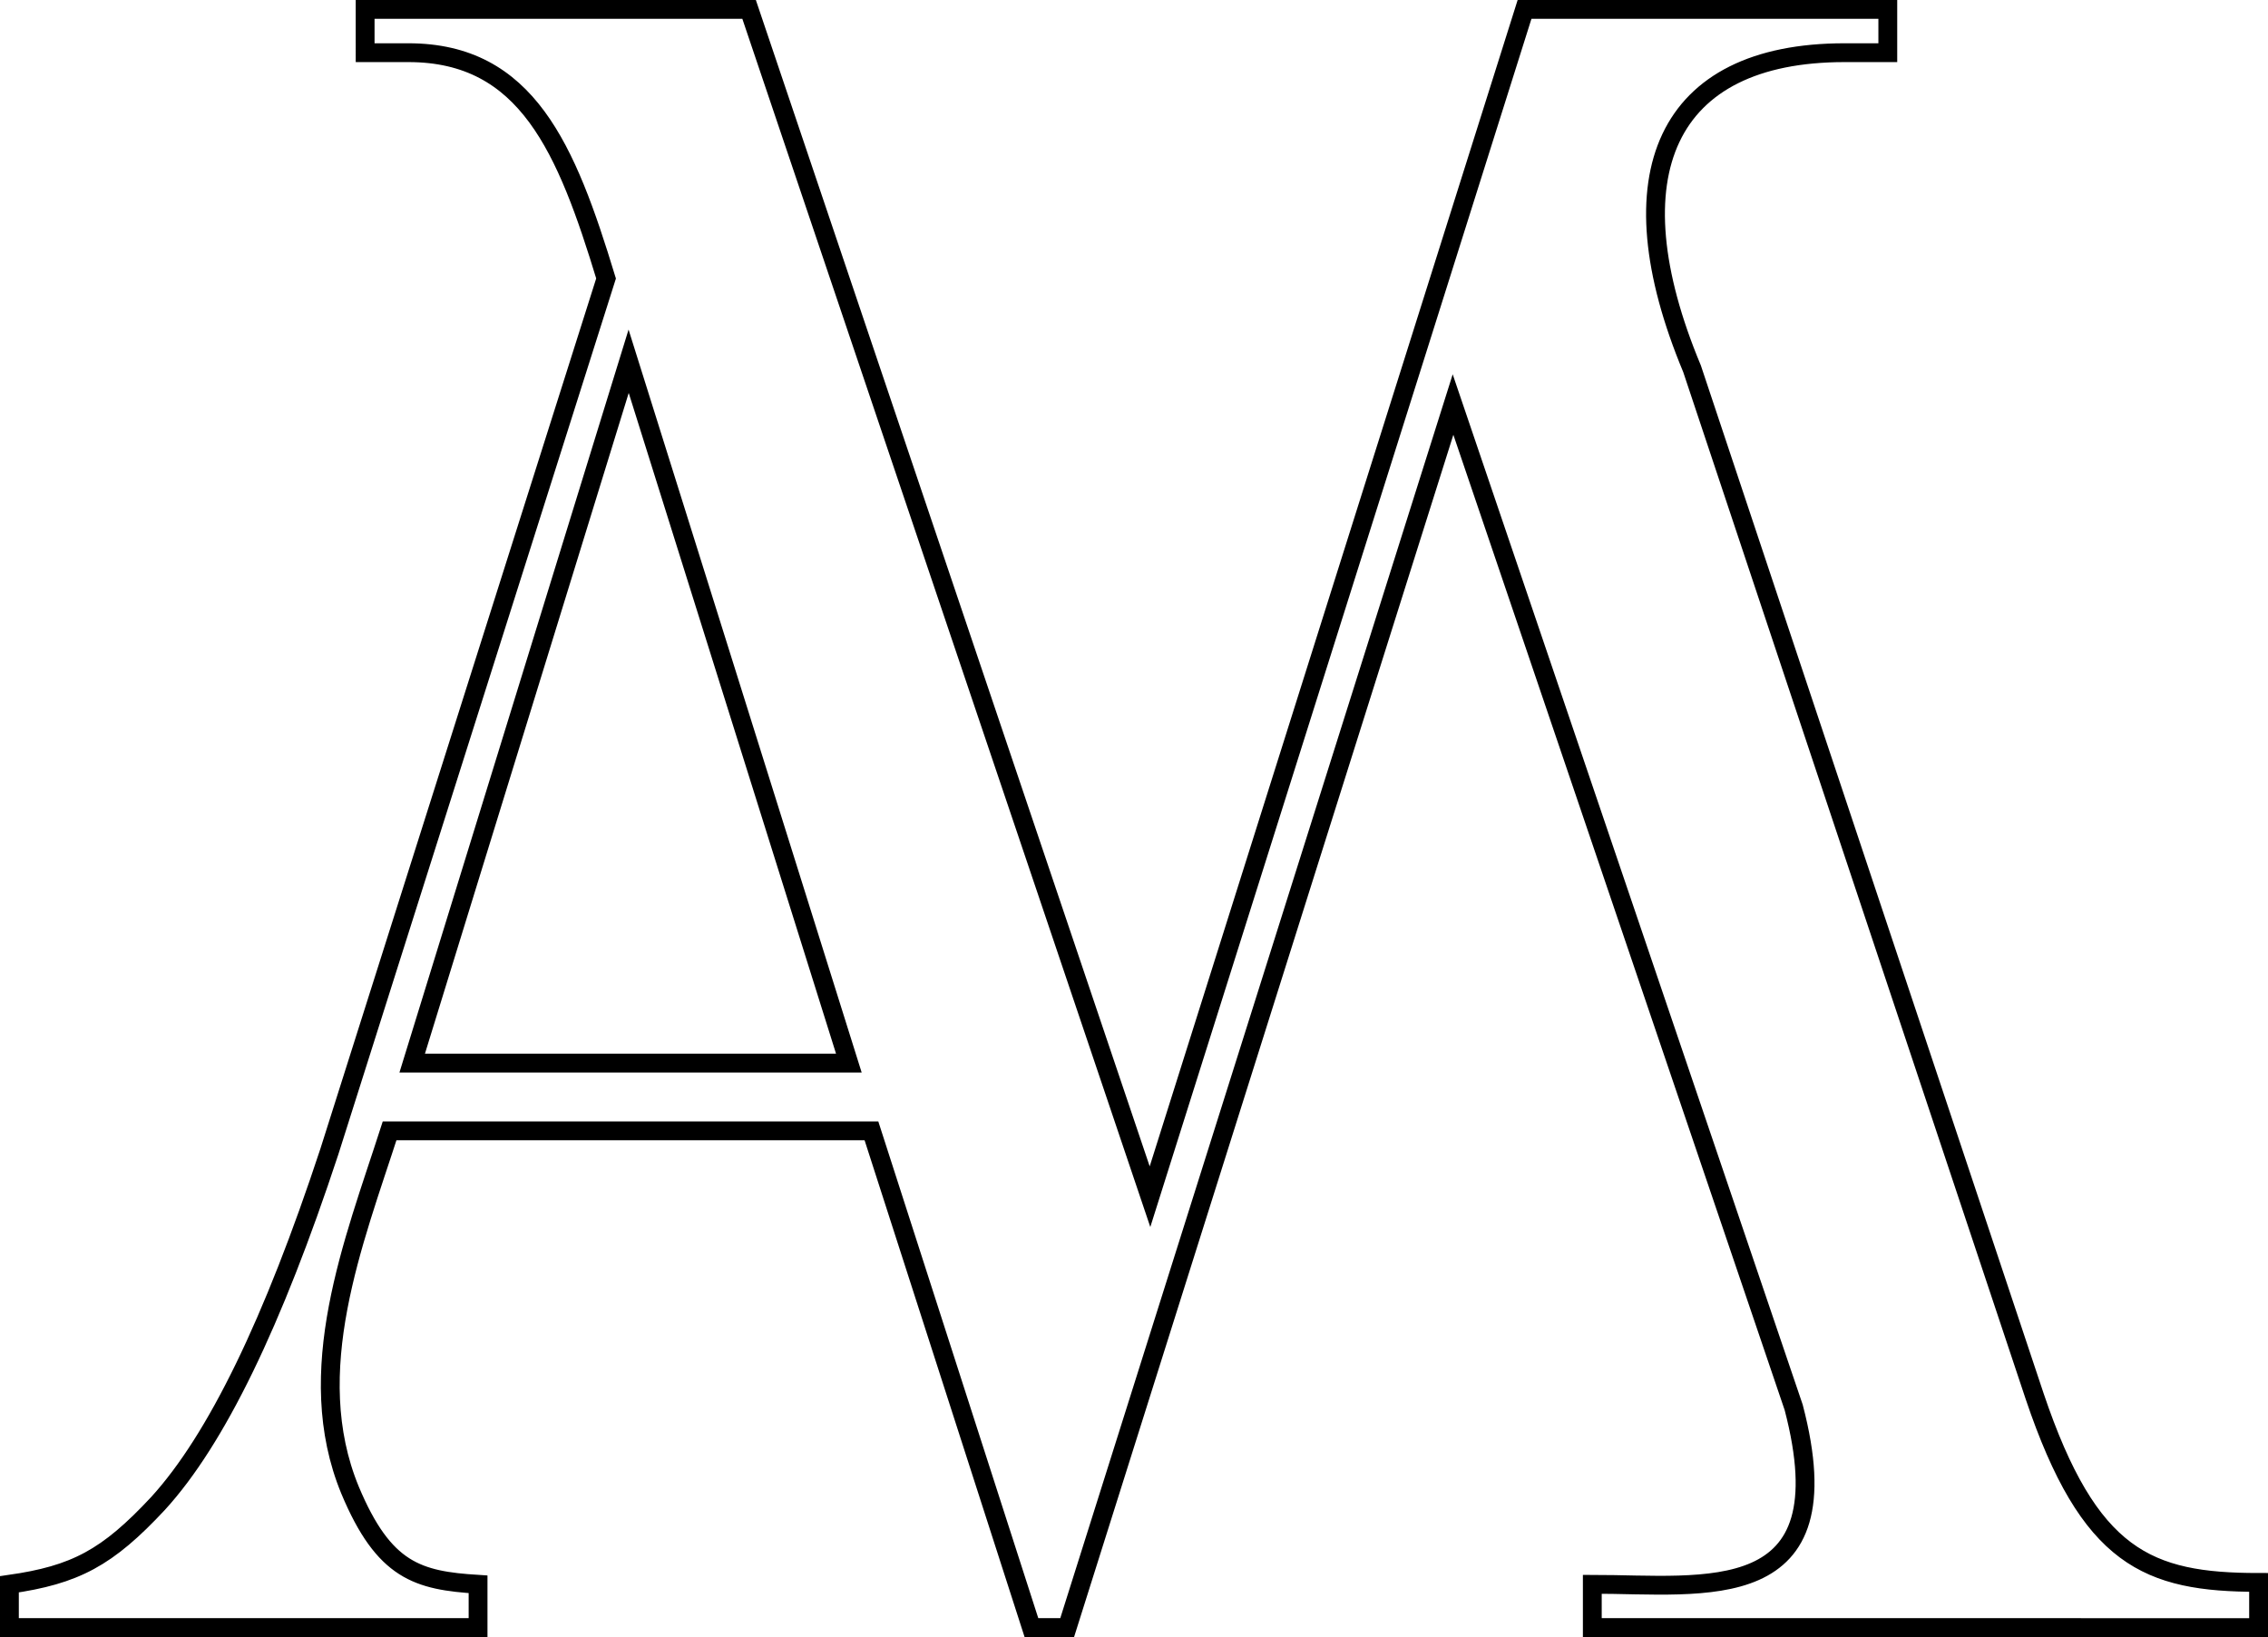 <?xml version="1.0" encoding="utf-8"?>
<!-- Generator: Adobe Illustrator 27.3.1, SVG Export Plug-In . SVG Version: 6.00 Build 0)  -->
<svg version="1.1" xmlns="http://www.w3.org/2000/svg" xmlns:xlink="http://www.w3.org/1999/xlink" x="0px" y="0px"
	 viewBox="0 0 120.5 87" style="enable-background:new 0 0 120.5 87;" xml:space="preserve">
<style type="text/css">
	.st0{display:none;}
	.st1{display:inline;fill:#303236;}
	.st2{fill:none;stroke:#000000;stroke-miterlimit:10;}
</style>
<g id="a" class="st0">
	<path class="st1" d="M238,19.2l18.2,54.6c2.9,8.6,6,9.9,11.9,9.9v2.4h-35.4v-2.3c6,0,13.5,1.3,10.7-9.4l-18.1-53.3l-20.5,65h-1.9
		l-8.5-26.4h-25.6c-1.9,5.9-4.7,12.8-2.1,19.1c1.8,4.3,3.6,4.8,6.8,5v2.3h-24.9v-2.3c3.5-0.5,5.2-1.4,7.9-4.3
		c3.1-3.4,6.1-9.6,9.1-18.7l14.7-46.4c-2.1-6.9-4.2-12-10.5-12h-2.3V0.1h20.4l21.3,63.1l19.9-63.1h19.3v2.3h-2.3
		C236.6,2.4,233.7,8.9,238,19.2L238,19.2z M170,56.1h23.2l-11.7-37.3L170,56.1L170,56.1z"/>
</g>
<g id="a_copy">
	<path class="st2" d="M89.9,19.6l18.2,54.6c2.9,8.6,6,9.9,11.9,9.9v2.4H84.6v-2.3c6,0,13.5,1.3,10.7-9.4L77.2,21.5l-20.5,65h-1.9
		l-8.5-26.4H20.7C18.8,66,16,72.9,18.6,79.2c1.8,4.3,3.6,4.8,6.8,5v2.3H0.5v-2.3c3.5-0.5,5.2-1.4,7.9-4.3c3.1-3.4,6.1-9.6,9.1-18.7
		l14.7-46.4c-2.1-6.9-4.2-12-10.5-12h-2.3V0.5h20.4l21.3,63.1L81,0.5h19.3v2.3H98C88.5,2.8,85.6,9.3,89.9,19.6L89.9,19.6z
		 M21.9,56.5h23.2L33.4,19.2L21.9,56.5L21.9,56.5z"/>
</g>
</svg>
